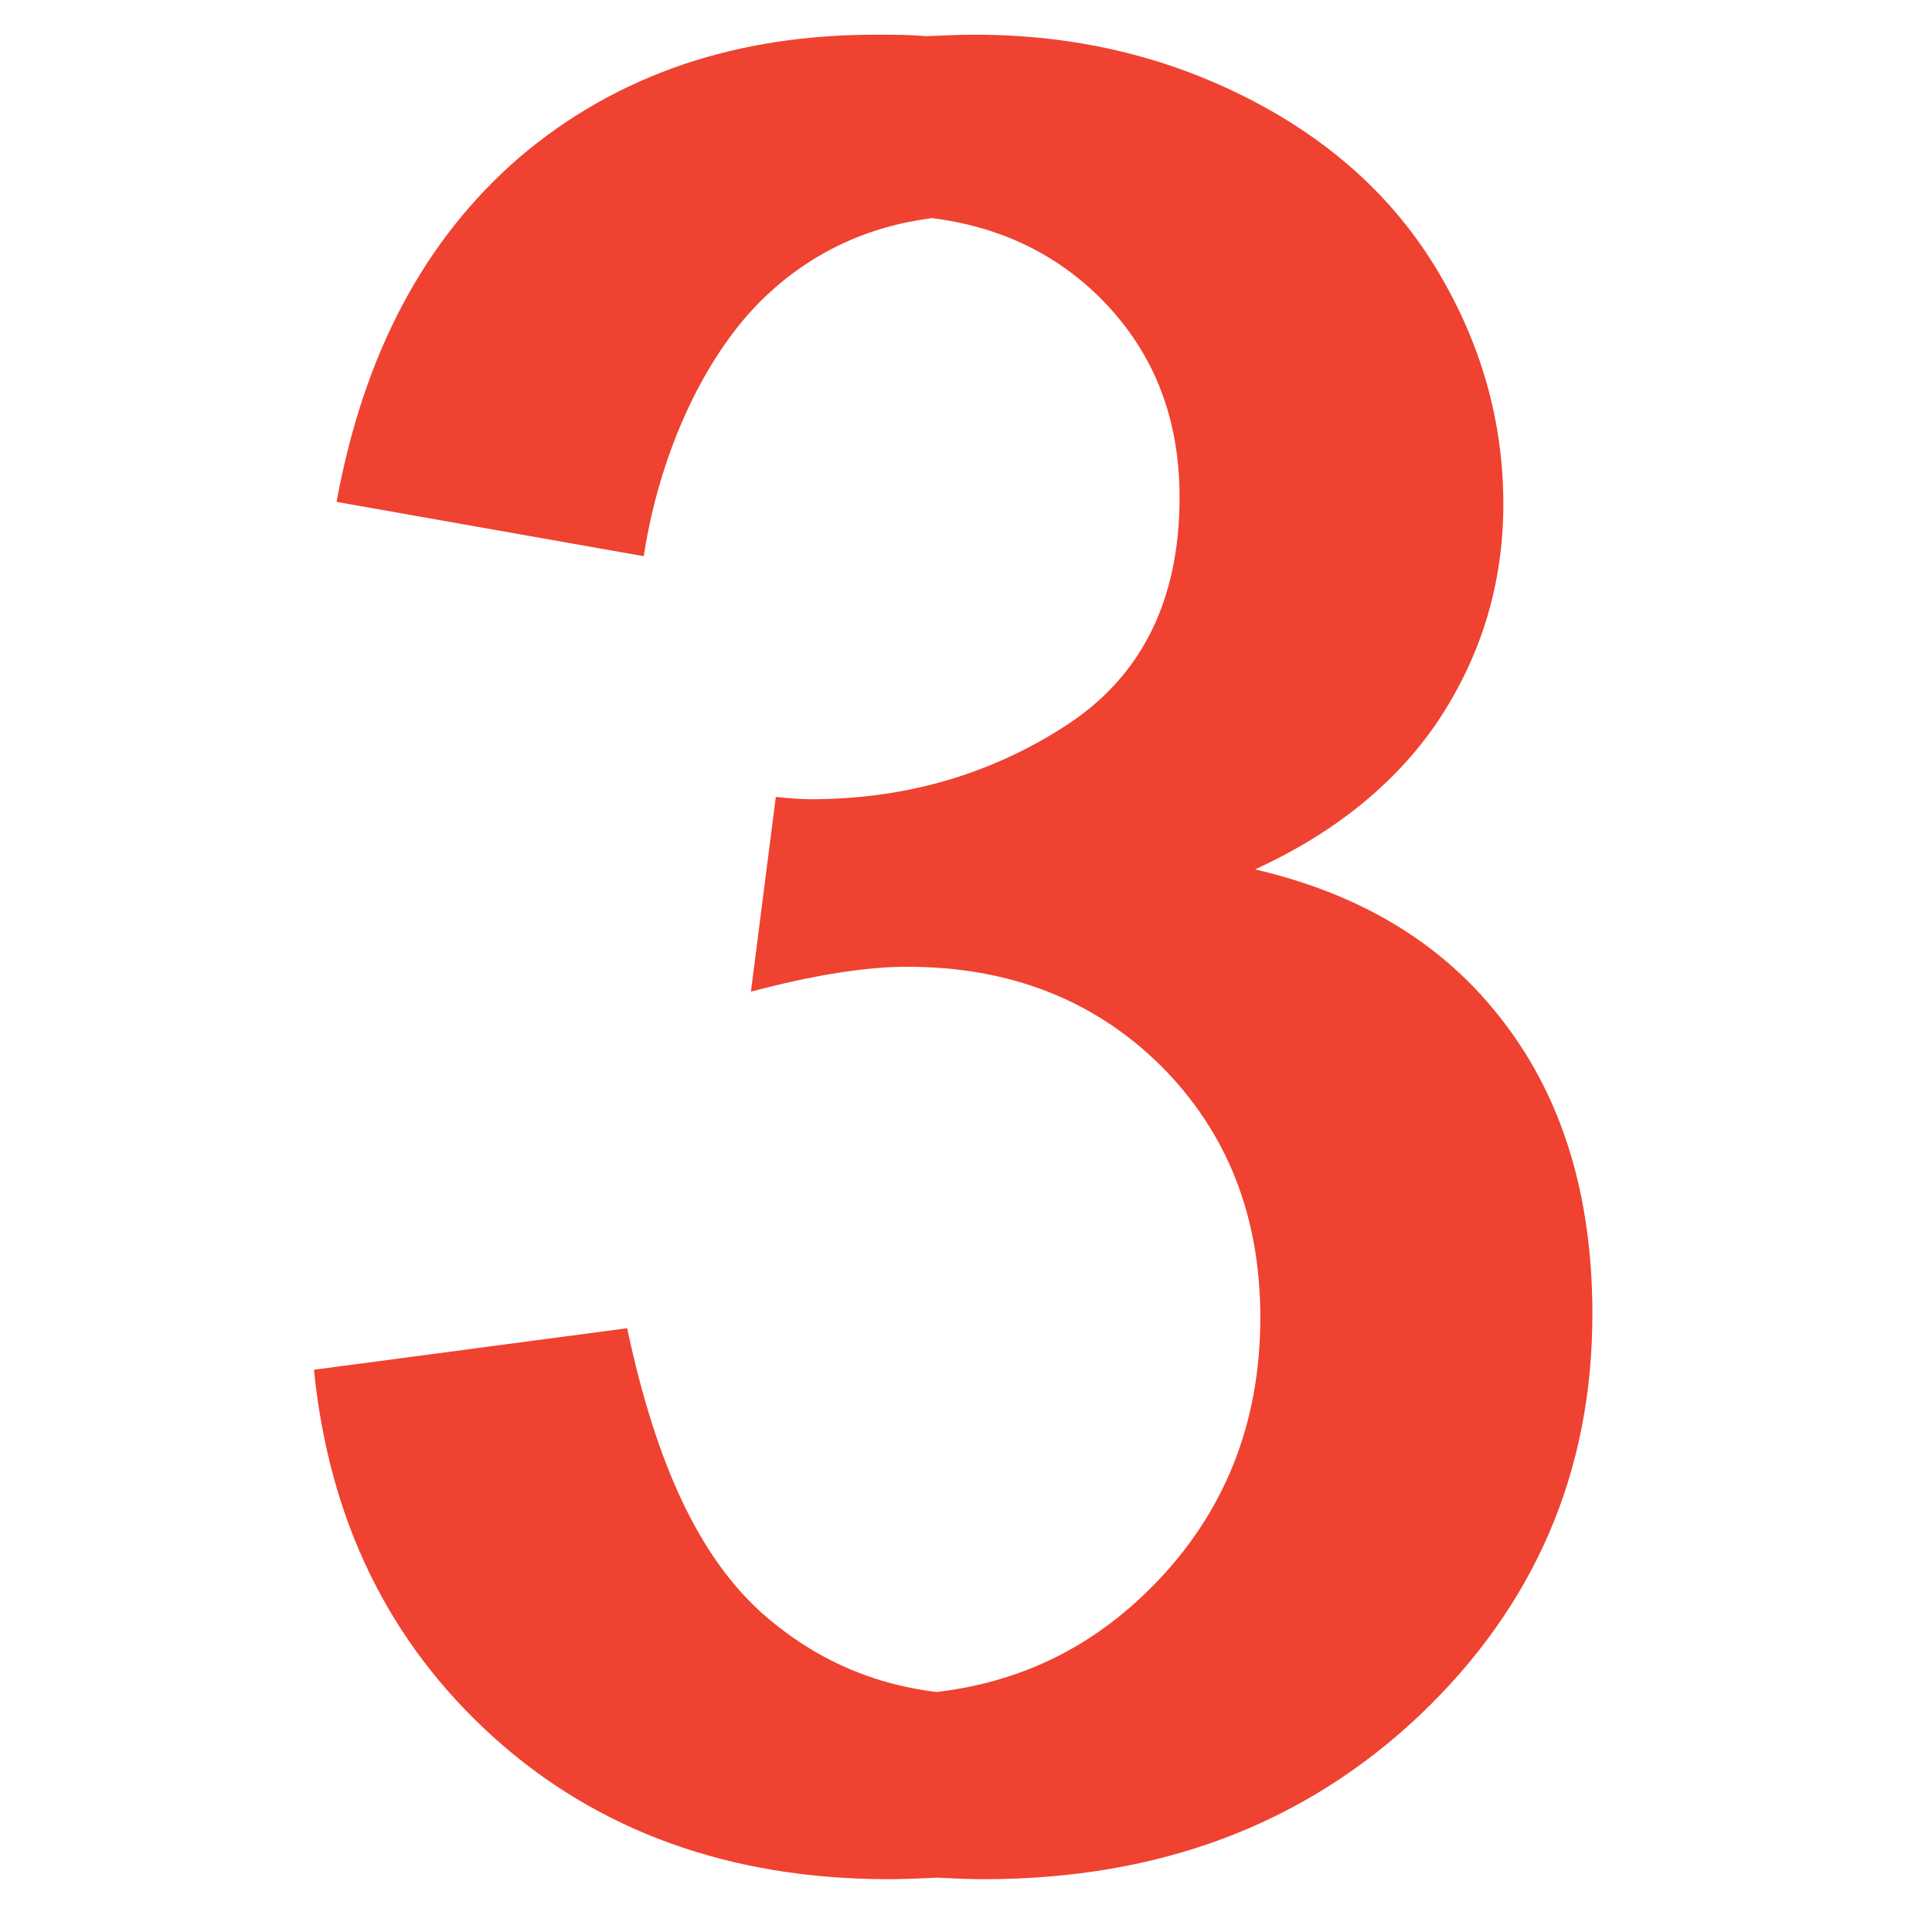 <?xml version="1.0" encoding="utf-8"?>
<!-- Generator: Adobe Illustrator 22.1.0, SVG Export Plug-In . SVG Version: 6.00 Build 0)  -->
<svg version="1.1" id="Layer_1" xmlns="http://www.w3.org/2000/svg" xmlns:xlink="http://www.w3.org/1999/xlink" x="0px" y="0px"
	 viewBox="0 0 256 256" style="enable-background:new 0 0 256 256;" xml:space="preserve">
<path style="fill:#EF4230;" d="M199.3,135.5c-7.8-10.3-18.8-17-33-20.3c10.9-5,19.1-11.8,24.6-20.2c5.5-8.5,8.3-17.9,8.3-28.2
	c0-10.9-2.9-21.2-8.7-30.9c-5.8-9.7-14.2-17.3-25.2-22.9c-11-5.6-23-8.4-36.1-8.4c-2.2,0-4.3,0.1-6.5,0.2c-2.1-0.2-4.1-0.2-6.2-0.2
	C97.6,4.5,81.8,9.9,69,20.7C56.3,31.6,48.2,46.8,44.6,66.5l11.3,2v0l29.4,5.2c2.2-14.4,8.5-27.2,16.1-34.4
	c6.1-5.8,13.5-9.3,22.1-10.4c-0.9-0.1-1.8-0.2-2.8-0.3c1,0.1,1.9,0.2,2.9,0.3c0,0-0.1,0-0.1,0c8.7,1.1,16,4.5,21.9,10.2
	c7.3,7.1,10.9,16,10.9,26.8c0,13.6-5,23.7-15,30.2c-10,6.5-21.3,9.8-33.8,9.8c-1.2,0-2.8-0.1-4.7-0.3l-3.3,25.8
	c8.3-2.2,15.2-3.3,20.7-3.3c13.6,0,24.8,4.4,33.6,13.1c8.8,8.8,13.2,19.9,13.2,33.4c0,14.1-4.8,26-14.3,35.6
	c-8,8.1-17.5,12.7-28.6,14c-9-1.1-16.7-4.7-23.3-10.6c-8.1-7.4-13.8-19.3-17.7-37.6L71,177.6c0,0,0,0,0,0l-29.4,3.9
	c2,19.9,9.9,36.1,23.7,48.6S96.7,249,117.7,249c2.2,0,4.3-0.1,6.4-0.2c2.1,0.1,4.2,0.2,6.3,0.2c23.3,0,42.5-7.3,57.8-21.8
	c15.2-14.5,22.8-32.2,22.8-53.1C211,158.6,207.1,145.7,199.3,135.5z M123.1,224.4c0.4,0,0.7-0.1,1.1-0.1
	C123.8,224.3,123.4,224.4,123.1,224.4z"/>
</svg>
